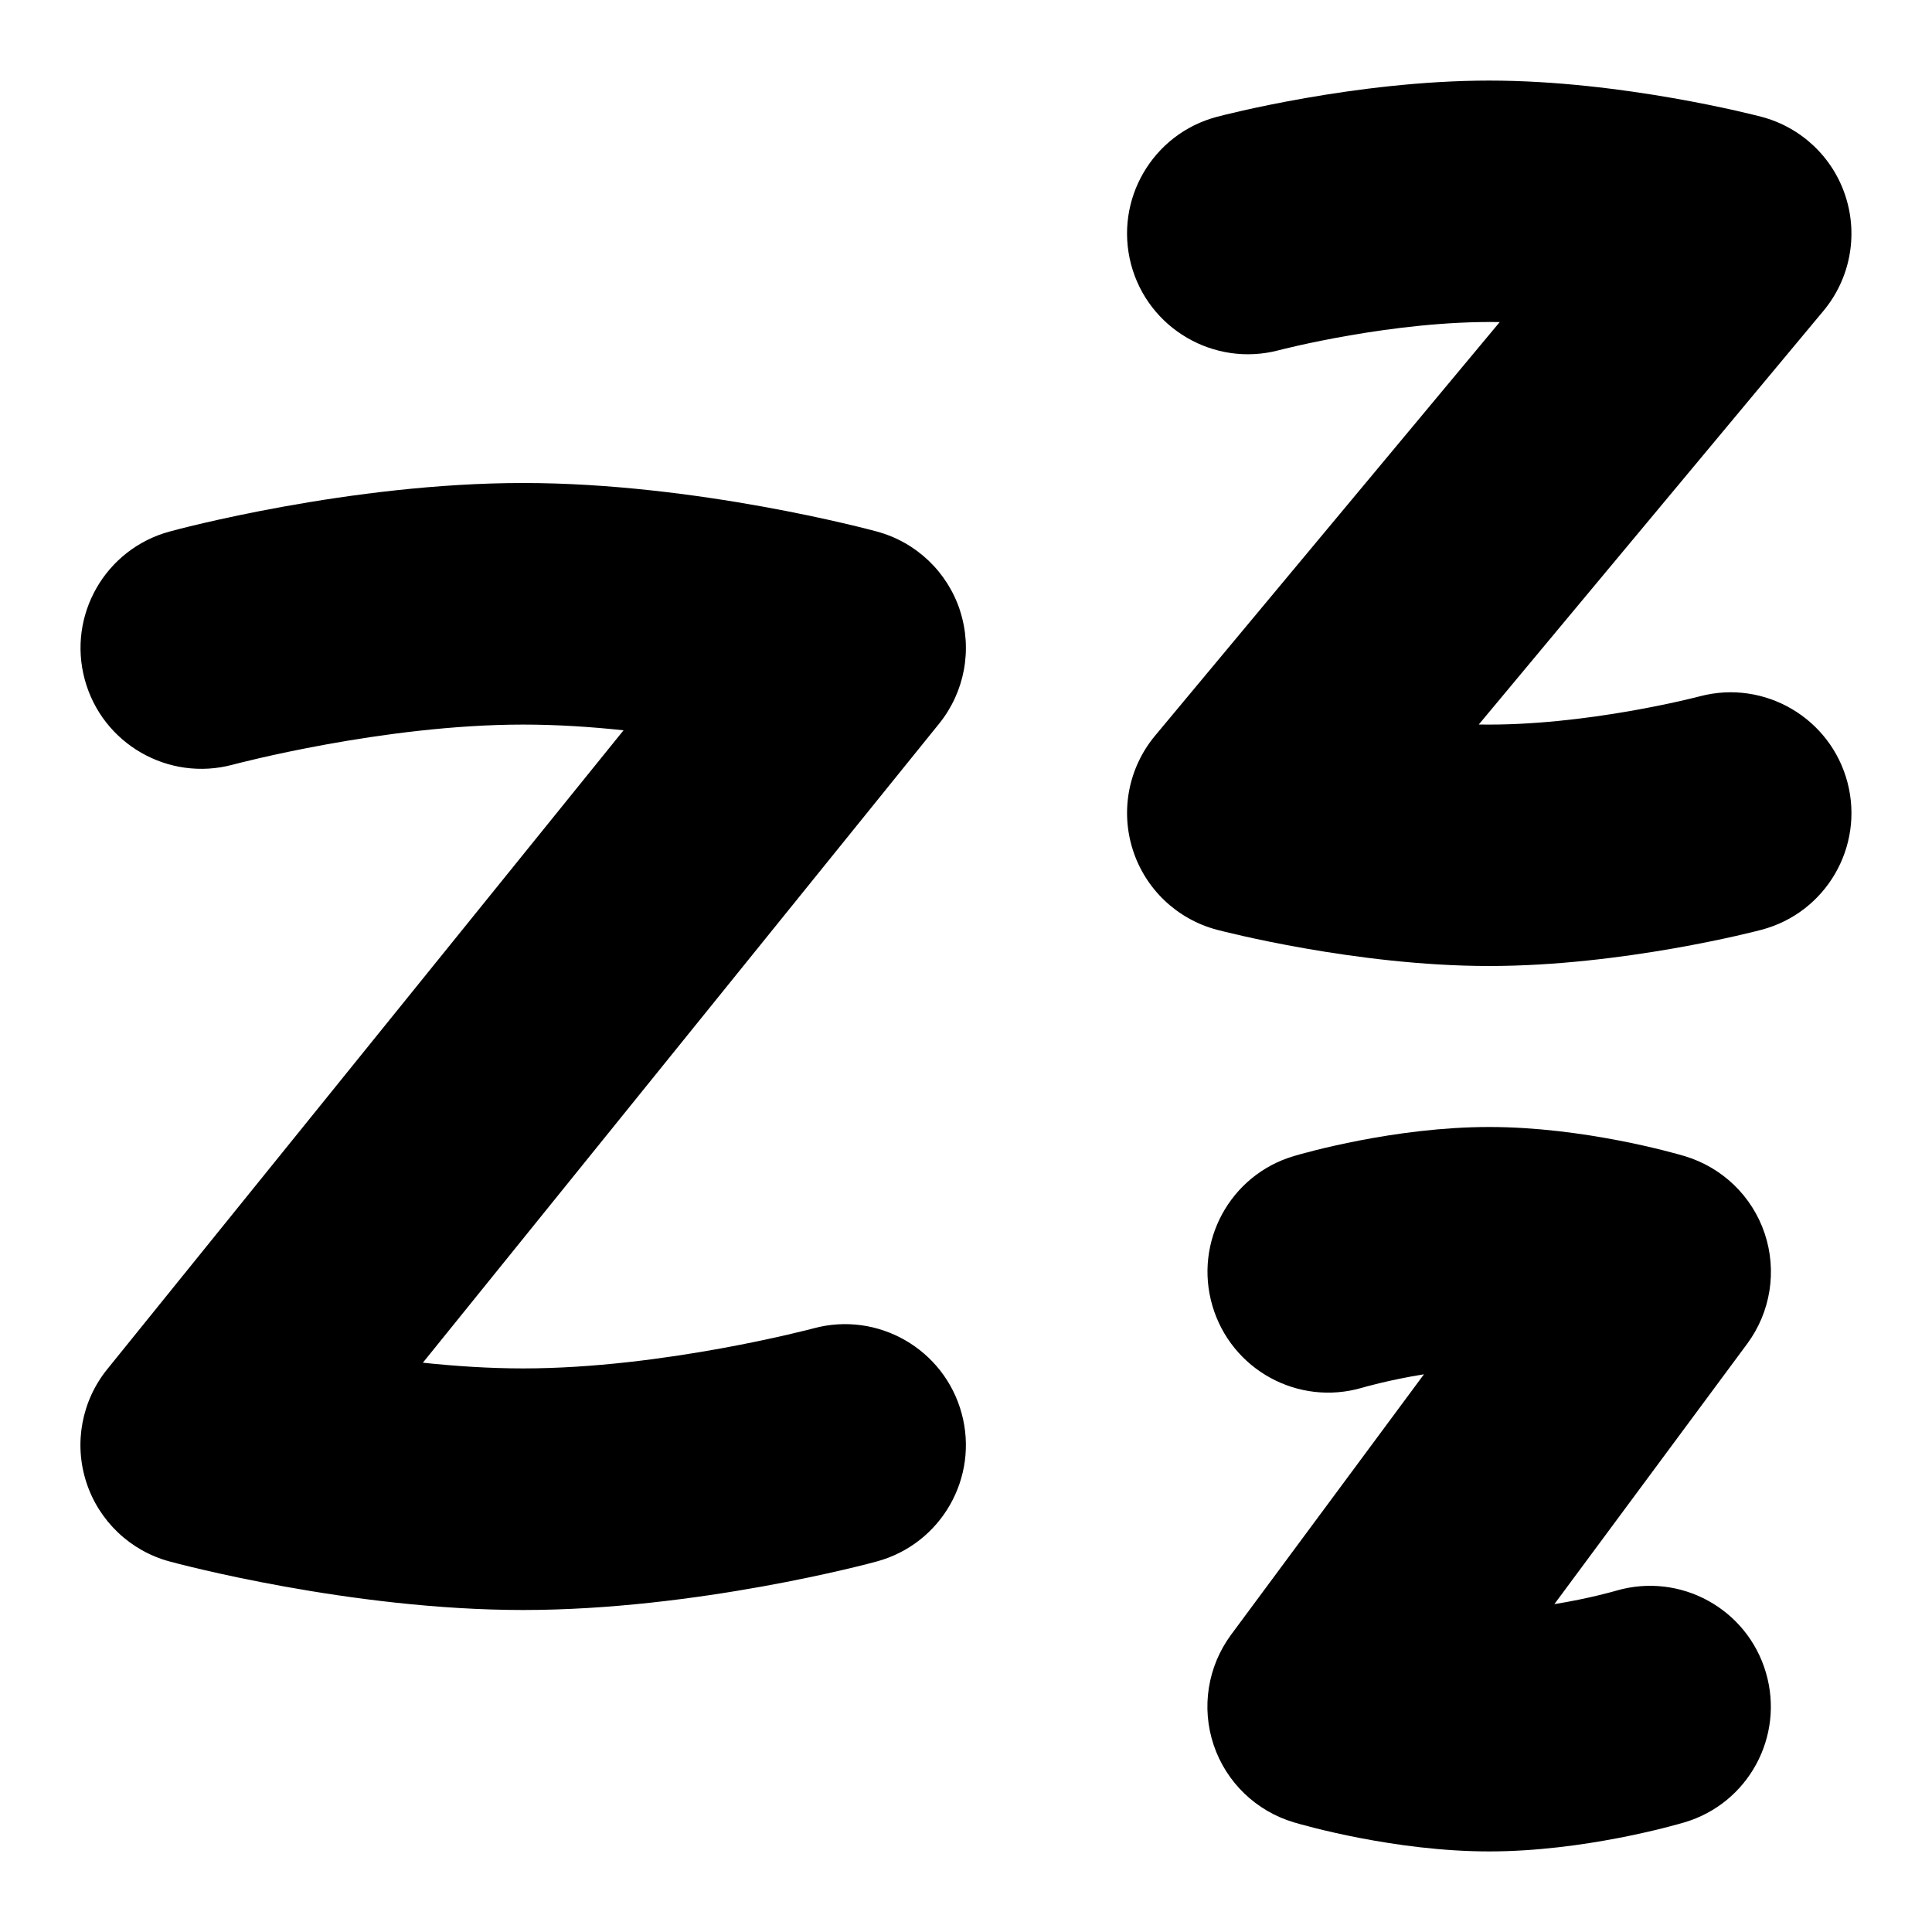 <svg id="Layer_1" viewBox="0 0 24 24" xmlns="http://www.w3.org/2000/svg" data-name="Layer 1"><path d="m22.95 9.719c.21.801-.268 1.62-1.068 1.831-.069.019-1.726.45-3.382.45s-3.313-.432-3.382-.45c-.496-.131-.891-.506-1.046-.994-.156-.488-.052-1.022.276-1.416l4.282-5.139c-1.317-.023-2.735.347-2.749.351-.8.209-1.621-.271-1.831-1.07-.21-.801.268-1.62 1.068-1.831.069-.019 1.726-.45 3.382-.45s3.313.432 3.382.45c.496.131.891.506 1.046.994.156.488.052 1.022-.276 1.416l-4.282 5.139c1.325.024 2.735-.347 2.749-.351.801-.21 1.621.271 1.831 1.07zm-11.023-2.131c-.156-.482-.545-.853-1.034-.985-.091-.025-2.243-.603-4.393-.603s-4.302.577-4.393.603c-.799.217-1.271 1.04-1.054 1.839.216.798 1.039 1.272 1.839 1.057.019-.005 1.867-.498 3.608-.498.418 0 .842.028 1.246.071l-6.413 7.936c-.319.394-.417.922-.261 1.404s.545.853 1.034.985c.091.025 2.243.603 4.393.603s4.302-.577 4.393-.603c.799-.217 1.271-1.04 1.054-1.839-.216-.798-1.04-1.273-1.839-1.057-.019.005-1.867.498-3.608.498-.418 0-.842-.028-1.246-.071l6.412-7.937c.319-.394.417-.922.261-1.404zm9.995 7.736c-.155-.464-.527-.823-.997-.963-.125-.037-1.254-.361-2.426-.361s-2.301.324-2.426.361c-.793.235-1.245 1.067-1.012 1.86.233.794 1.063 1.251 1.86 1.018.005-.002.336-.098.768-.167l-2.396 3.235c-.291.394-.372.904-.217 1.368s.527.823.997.963c.125.037 1.254.361 2.426.361s2.301-.324 2.426-.361c.793-.235 1.245-1.067 1.012-1.86-.233-.794-1.064-1.25-1.86-1.018-.005.002-.336.098-.768.167l2.396-3.235c.291-.394.372-.904.217-1.368z"/></svg>